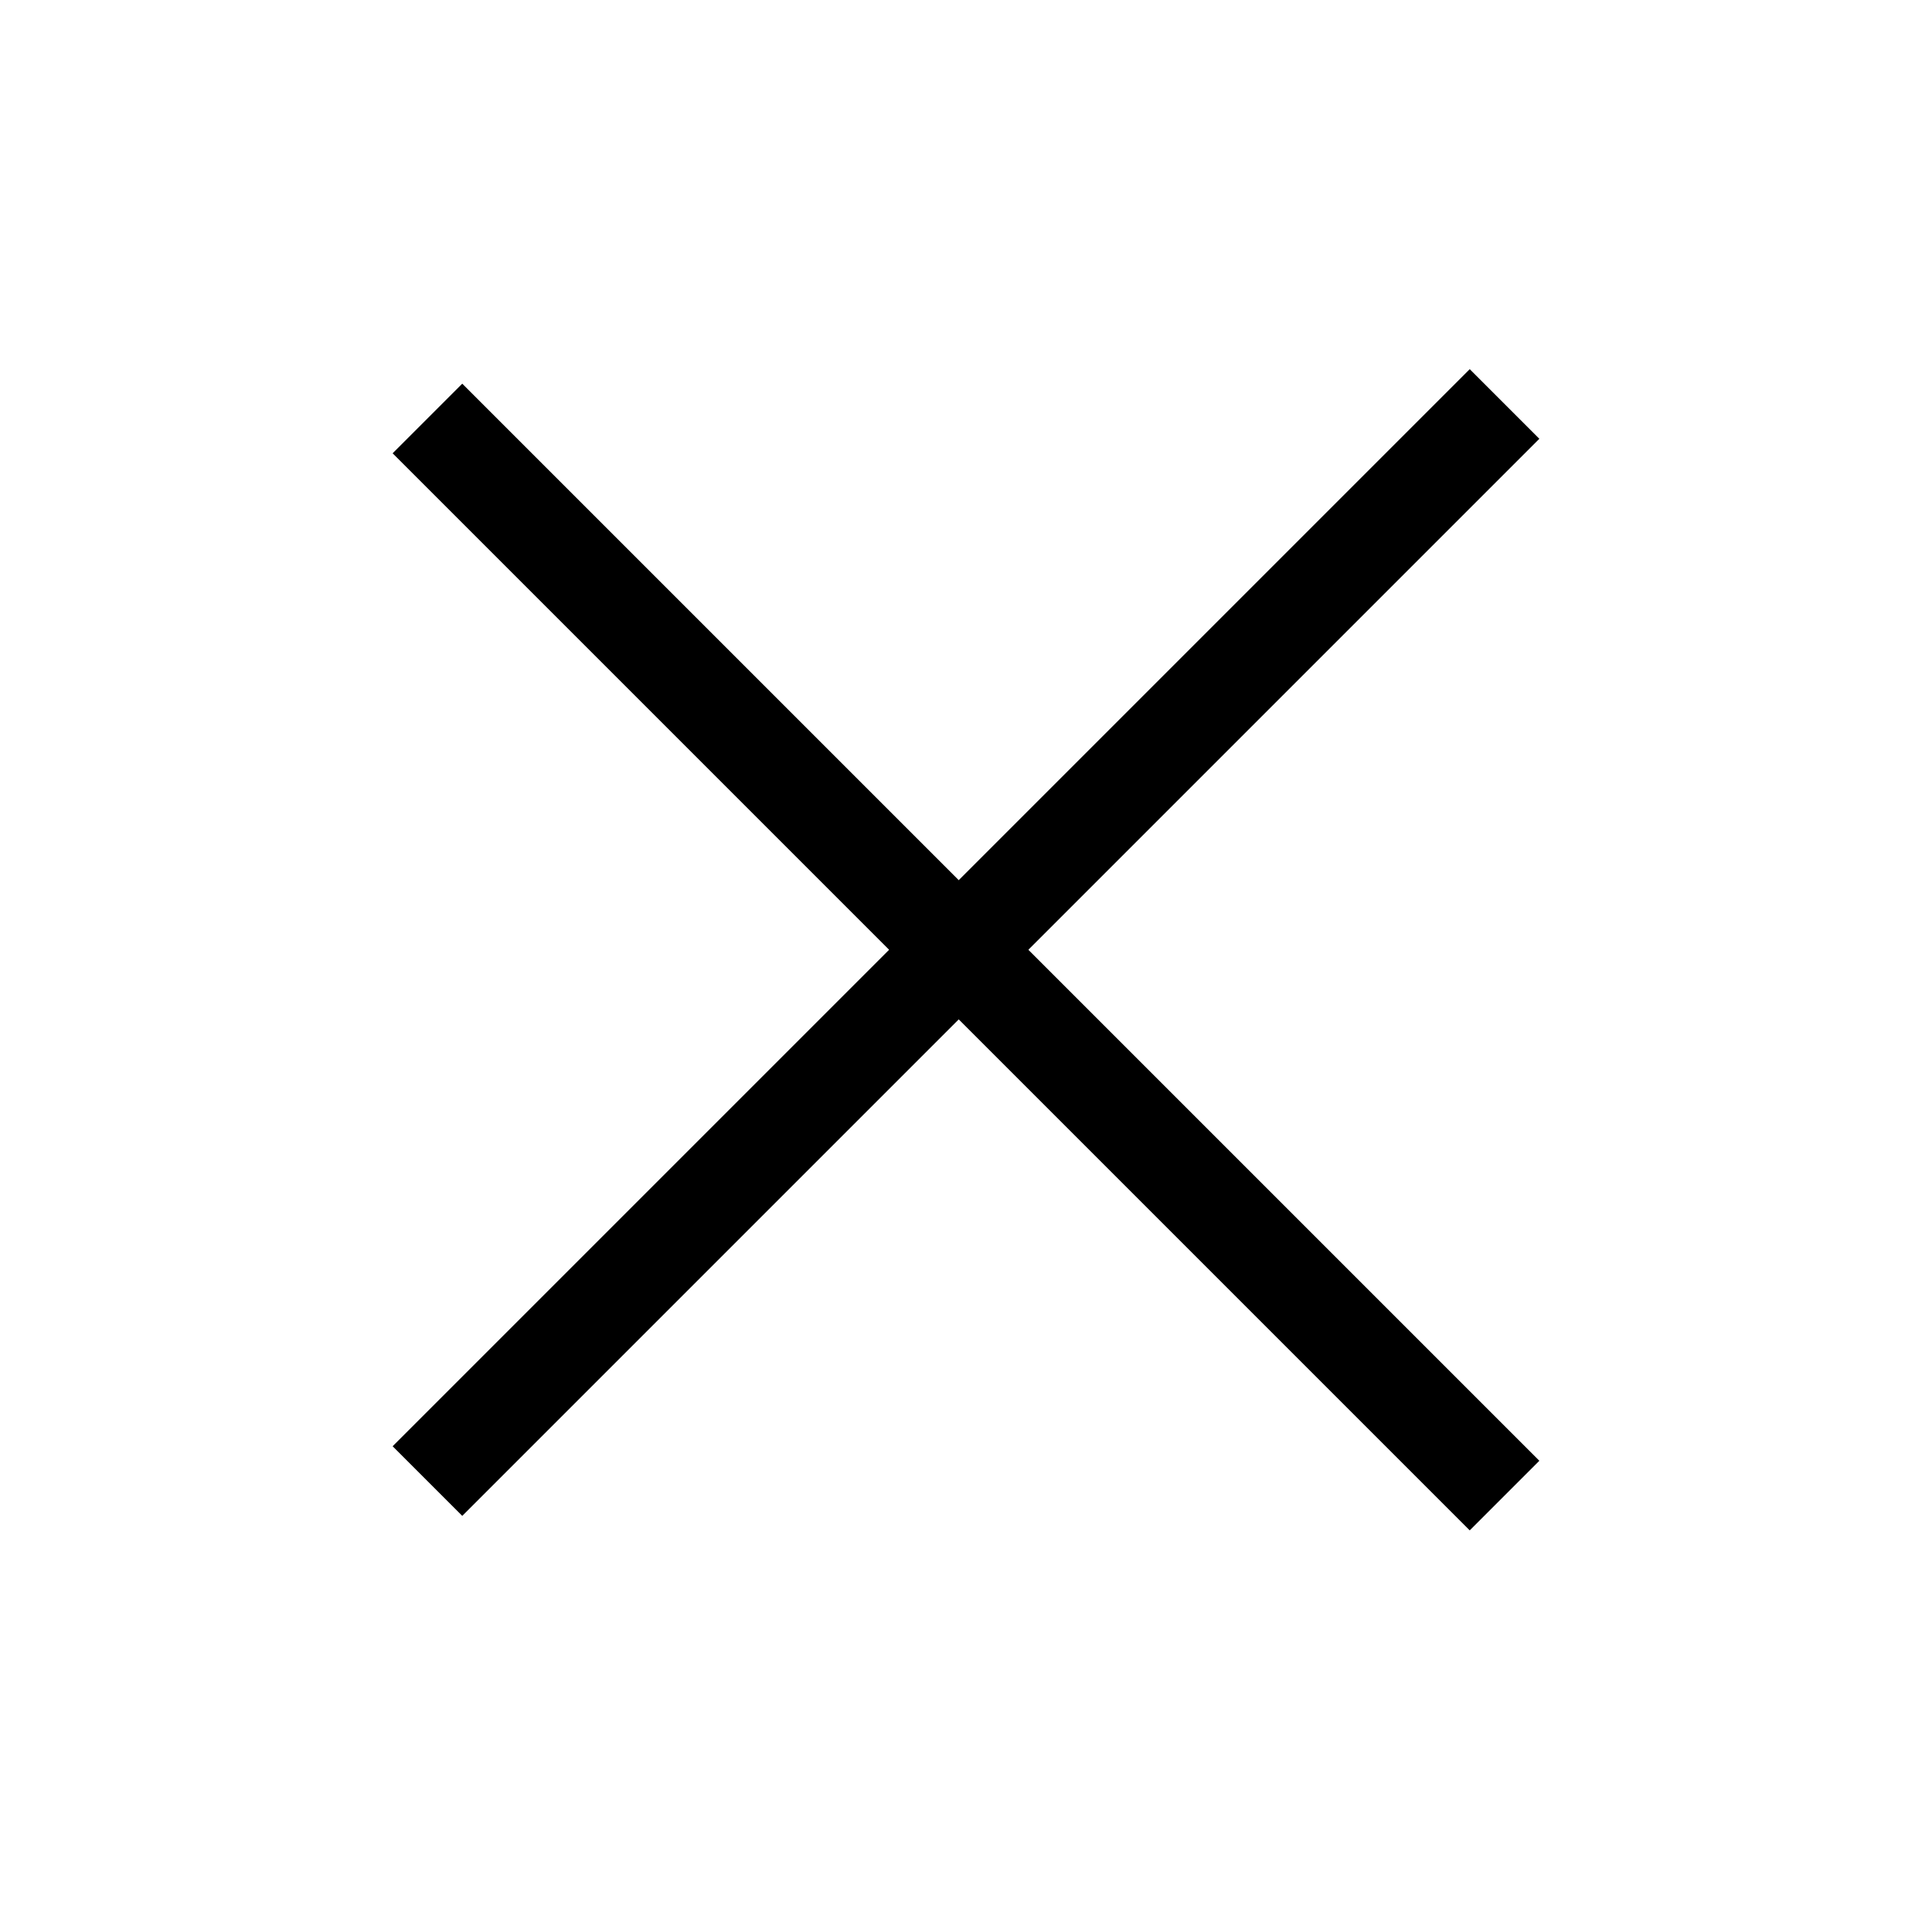 <svg id="iconic-close" viewBox="0 0 1024 1024"><path d="M208.104 240.255l36.9-36.9 570.876 570.876-36.9 36.9-570.876-570.876Z"></path><path d="M778.987 195.671l36.9 36.9-570.876 570.876-36.9-36.9 570.876-570.876Z"></path></svg>